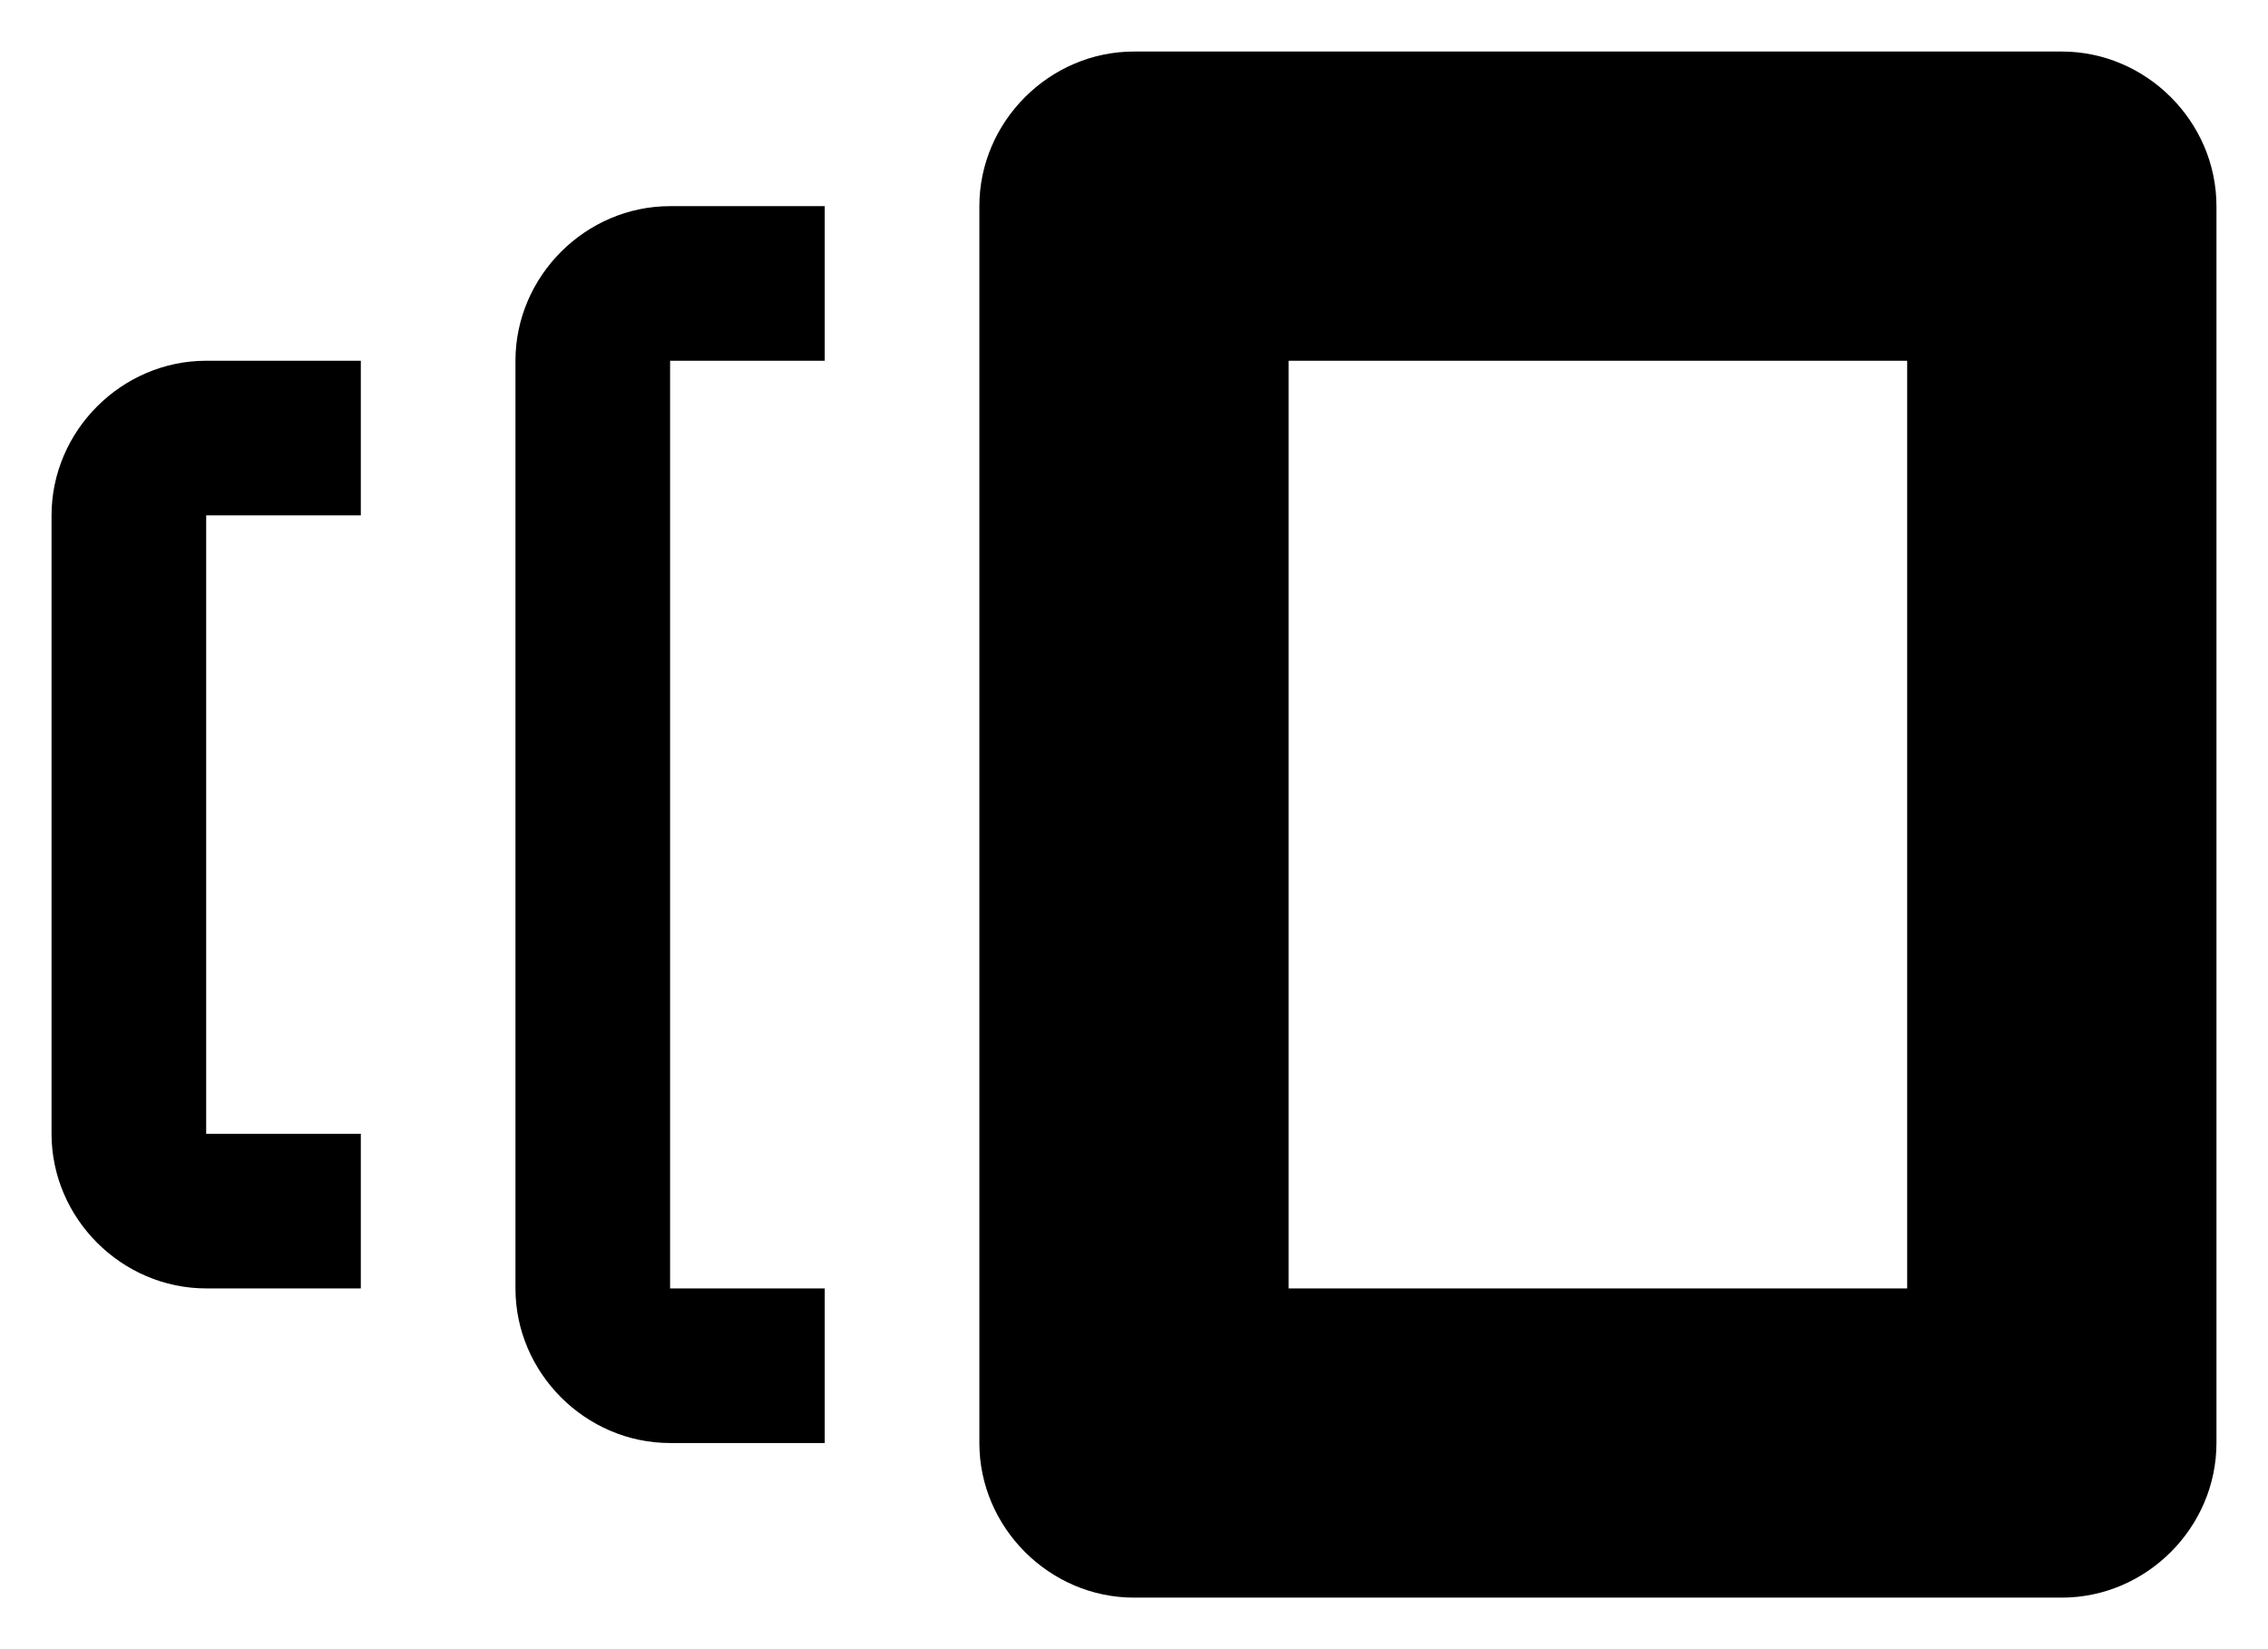 <?xml version="1.0" encoding="UTF-8" standalone="no"?>
<svg width="22px" height="16px" viewBox="0 0 22 16" version="1.1" xmlns="http://www.w3.org/2000/svg" xmlns:xlink="http://www.w3.org/1999/xlink" xmlns:sketch="http://www.bohemiancoding.com/sketch/ns">
    <!-- Generator: Sketch 3.4.2 (15855) - http://www.bohemiancoding.com/sketch -->
    <title>octicon-versions</title>
    <desc>Created with Sketch.</desc>
    <defs></defs>
    <g id="Symbols" stroke="none" stroke-width="1" fill="none" fill-rule="evenodd" sketch:type="MSPage">
        <g id="Octicons" sketch:type="MSArtboardGroup" transform="translate(-849, -1205)">
            <g id="icons" sketch:type="MSLayerGroup" transform="translate(788, 613)">
                <g id="octicon-versions" transform="translate(48, 576)">
                    <g id="icon-grid-copy-20"></g>
                    <path d="M33,16.5 L24,16.5 C23.18,16.5 22.5,17.18 22.5,18 L22.5,30 C22.5,30.82 23.18,31.5 24,31.5 L33,31.5 C33.82,31.5 34.5,30.82 34.5,30 L34.5,18 C34.5,17.18 33.82,16.5 33,16.5 L33,16.5 Z M31.5,28.5 L25.5,28.5 L25.5,19.5 L31.5,19.5 L31.5,28.5 L31.5,28.5 Z M19.5,18 L21,18 L21,19.5 L19.5,19.5 L19.5,28.5 L21,28.5 L21,30 L19.5,30 C18.68,30 18,29.32 18,28.5 L18,19.5 C18,18.68 18.68,18 19.5,18 L19.5,18 Z M15,19.5 L16.5,19.5 L16.5,21 L15,21 L15,27 L16.5,27 L16.5,28.5 L15,28.5 C14.18,28.5 13.5,27.82 13.5,27 L13.5,21 C13.5,20.18 14.18,19.5 15,19.5 L15,19.5 Z" id="Shape" fill="#000000" sketch:type="MSShapeGroup"></path>
                </g>
            </g>
        </g>
    </g>
</svg>